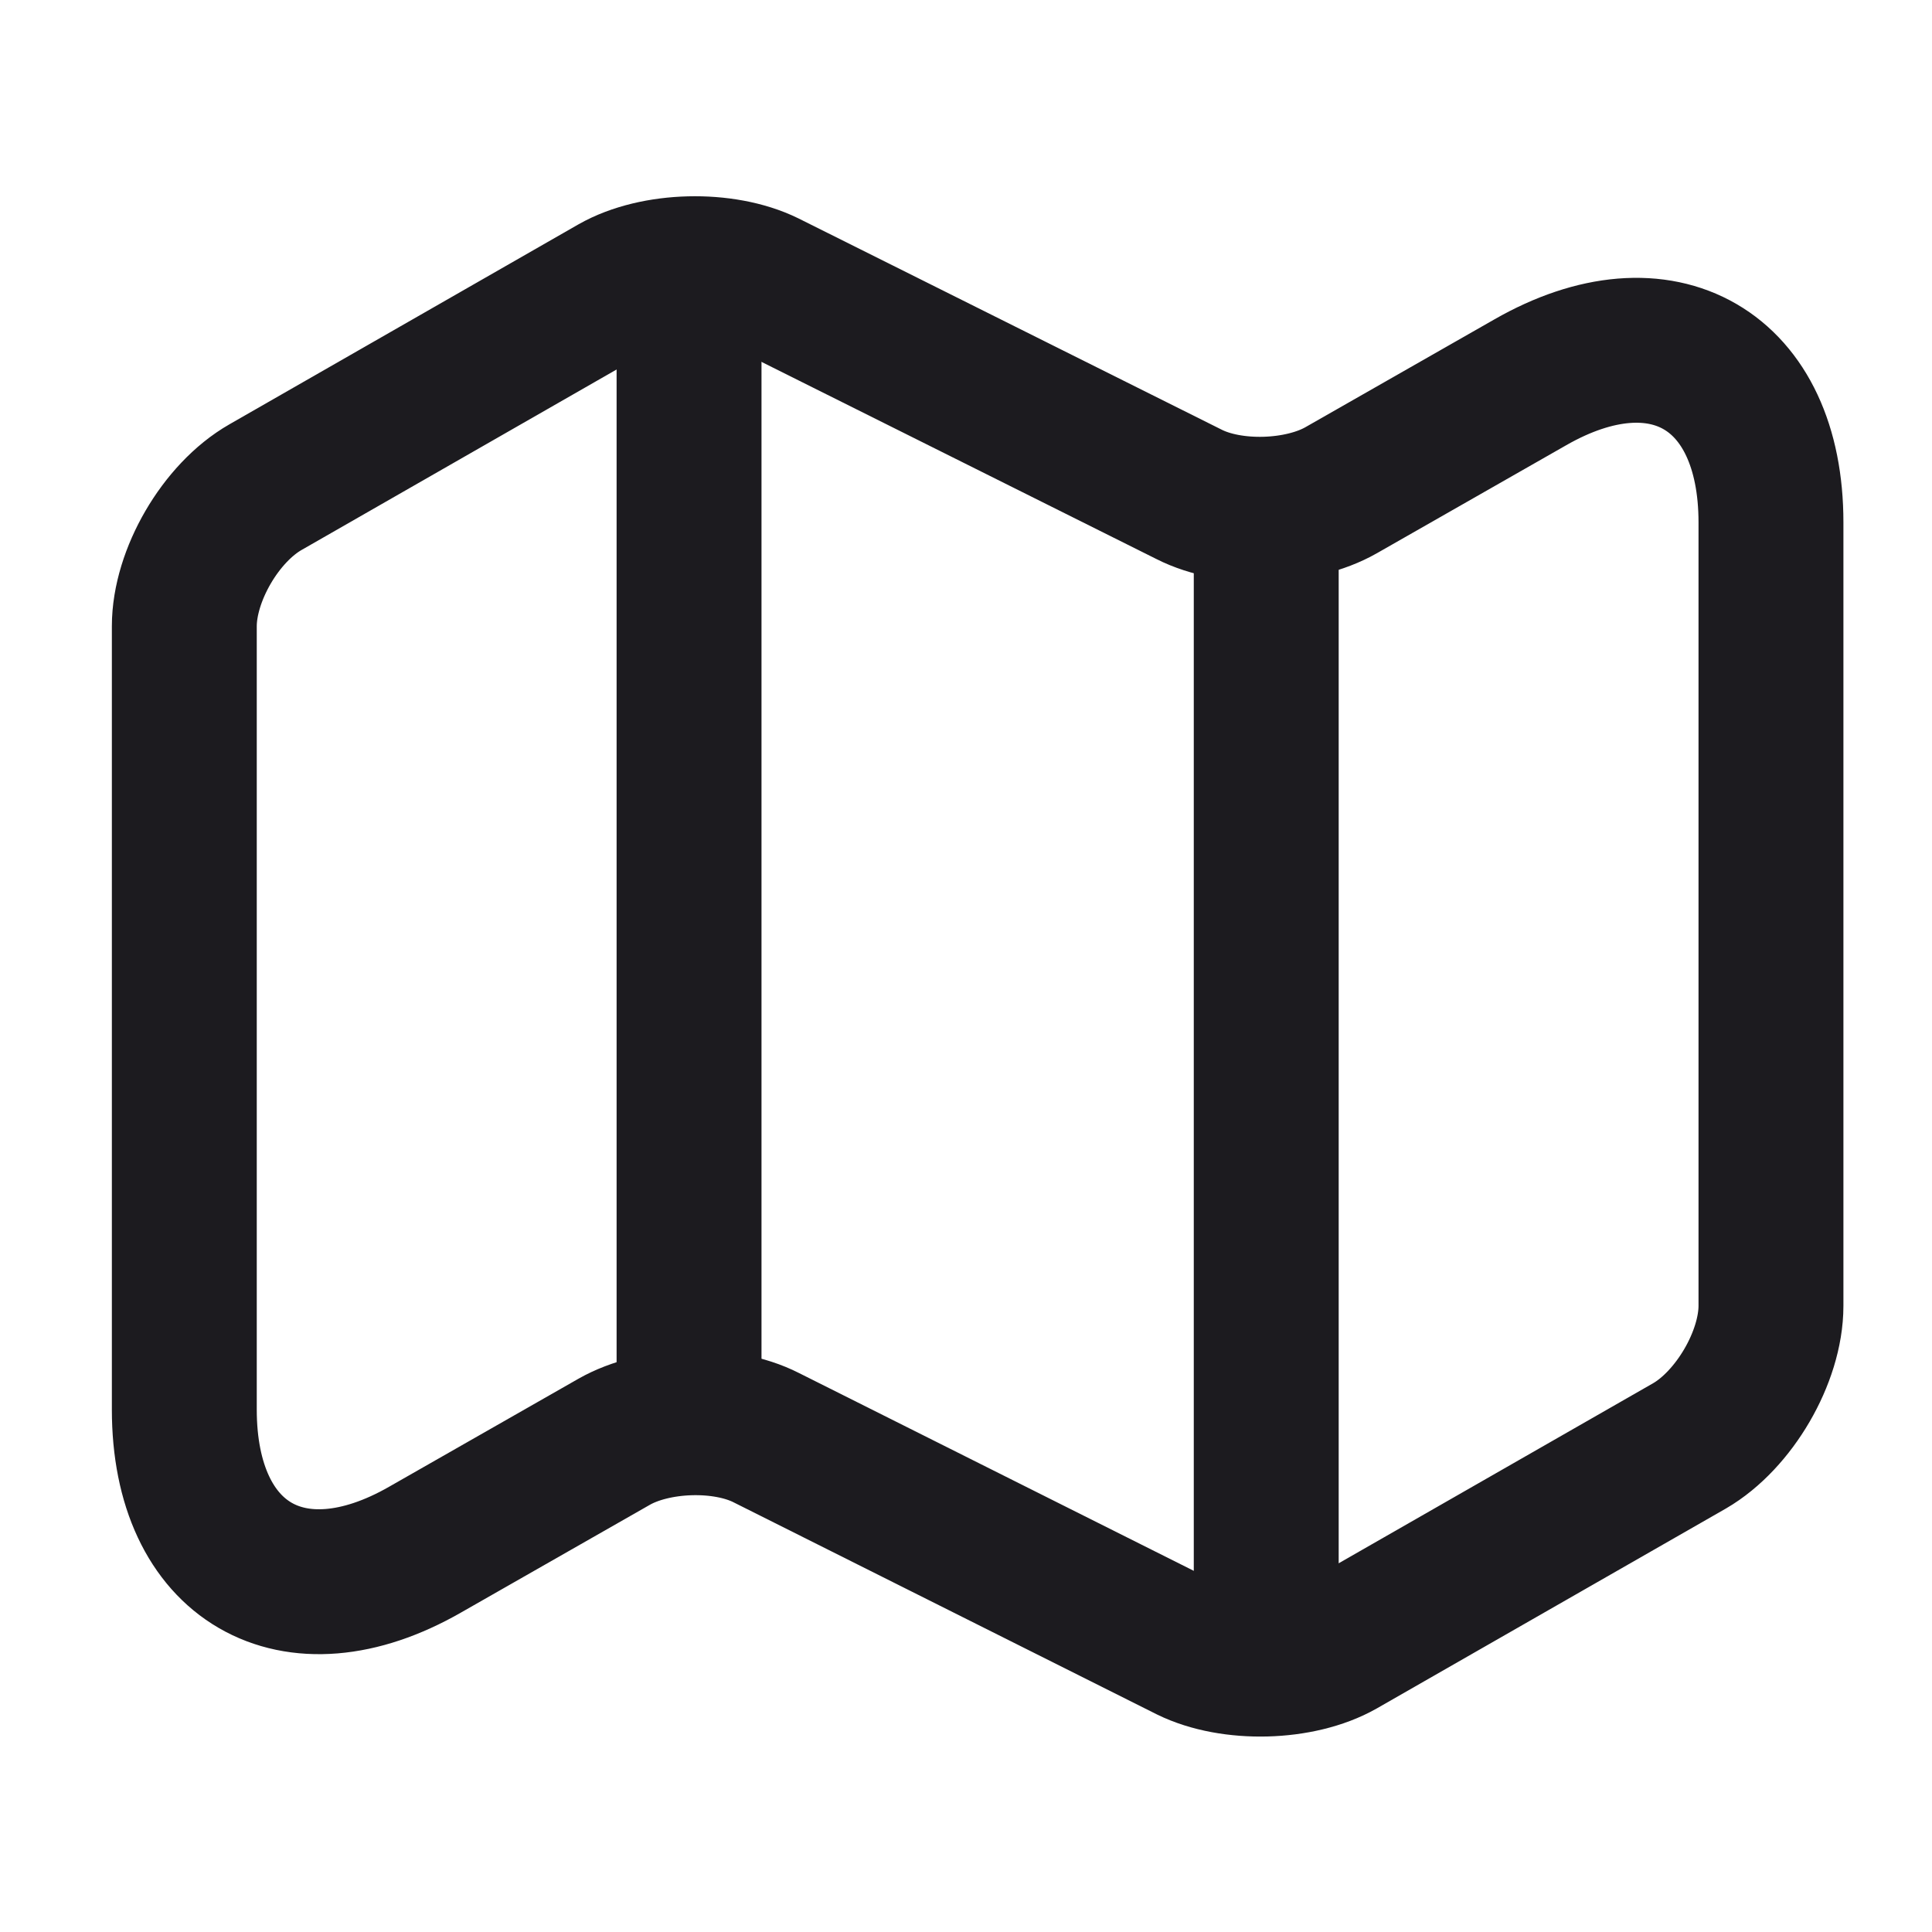 <svg width="20" height="20" viewBox="0 0 20 20" fill="none" xmlns="http://www.w3.org/2000/svg">
<path d="M1.908 6.483V14.592C1.908 16.175 3.033 16.825 4.4 16.042L6.358 14.925C6.783 14.683 7.492 14.658 7.933 14.883L12.308 17.075C12.75 17.292 13.458 17.275 13.883 17.033L17.491 14.967C17.95 14.7 18.333 14.05 18.333 13.517V5.408C18.333 3.825 17.208 3.175 15.841 3.958L13.883 5.075C13.458 5.317 12.75 5.342 12.308 5.117L7.933 2.933C7.492 2.717 6.783 2.733 6.358 2.975L2.75 5.042C2.283 5.308 1.908 5.958 1.908 6.483Z" stroke="#1C1B1F" stroke-width="1.5" stroke-linecap="round" stroke-linejoin="round"/>
<path d="M7.133 3.333V14.167" stroke="#1C1B1F" stroke-width="1.5" stroke-linecap="round" stroke-linejoin="round"/>
<path d="M13.108 5.517V16.667" stroke="#1C1B1F" stroke-width="1.5" stroke-linecap="round" stroke-linejoin="round"/>
</svg>
